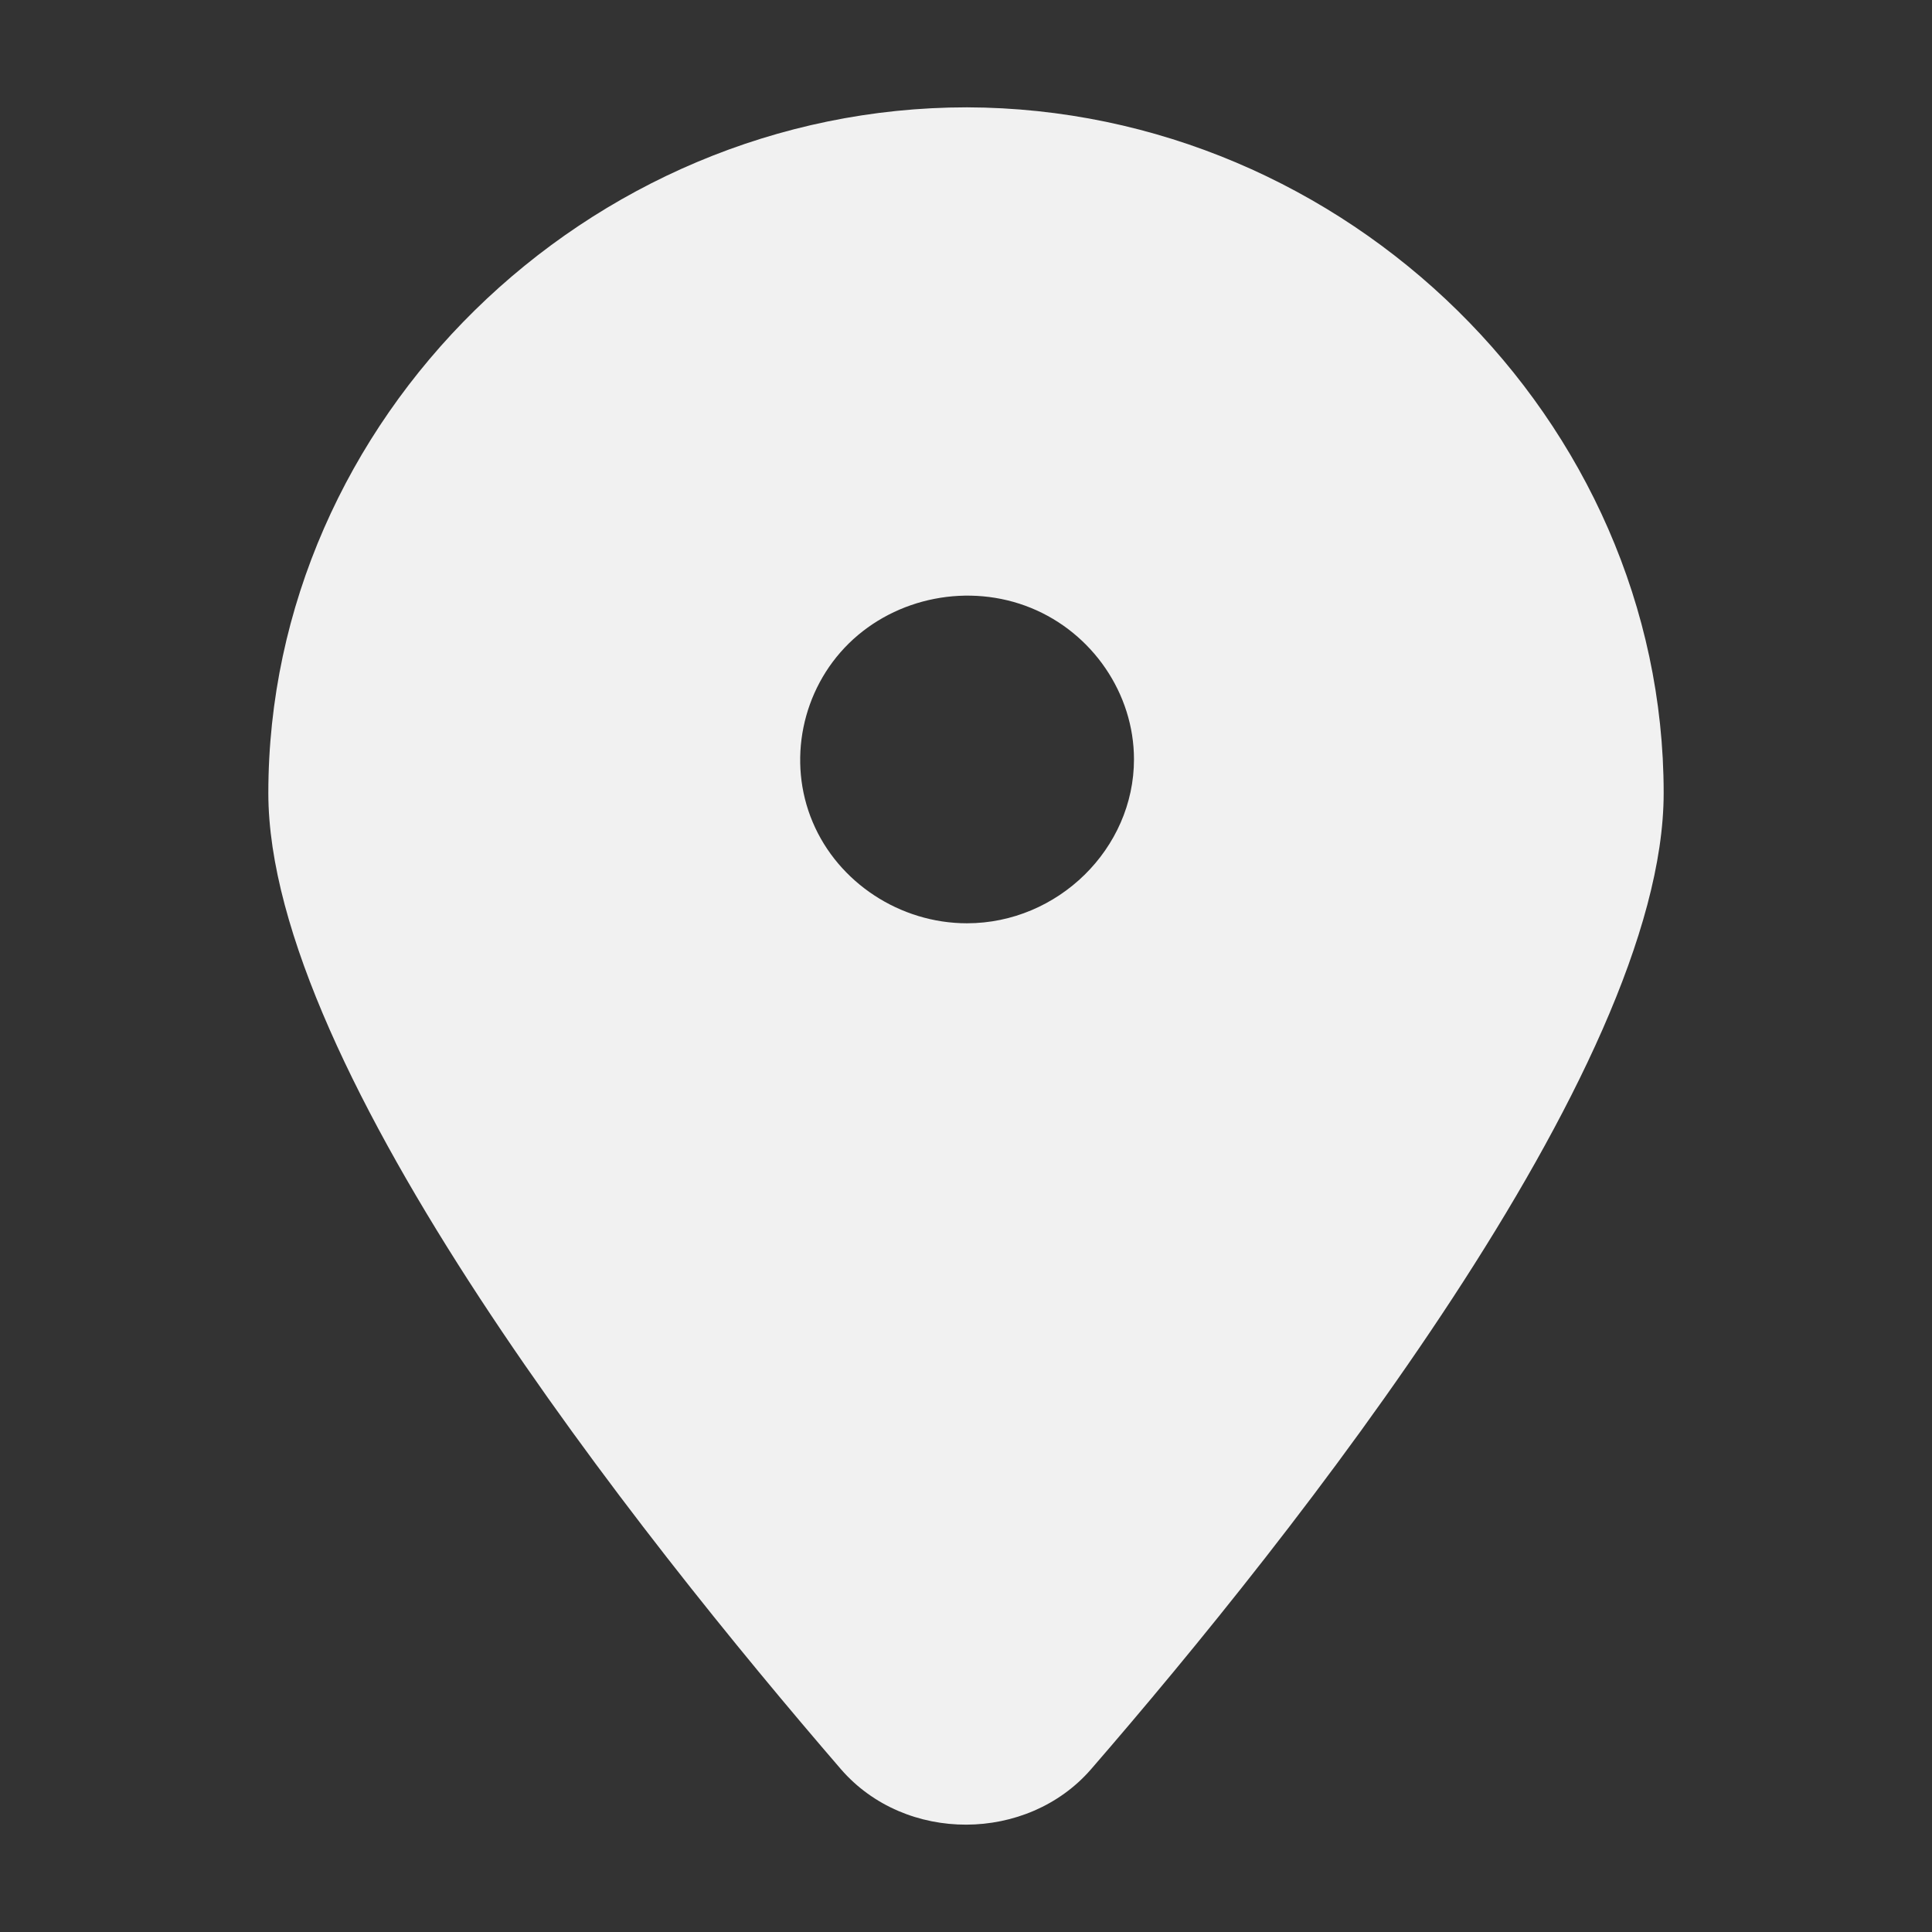 <svg width="36" height="36" viewBox="0 0 36 36" fill="none" xmlns="http://www.w3.org/2000/svg">
<rect x="0" y="0" width="36" height="36" fill="#333333" stroke="none"/>
<path d="M18.018 2C10.927 2 5 7.818 5 14.778C5 19.927 11.936 28.638 15.67 32.967C16.872 34.353 19.143 34.335 20.33 32.967C24.082 28.638 31 19.927 31 14.778C31 7.831 25.095 2.019 18.018 2ZM18.018 17.204C16.772 17.204 15.619 16.448 15.143 15.318C14.666 14.189 14.937 12.854 15.817 11.989C16.698 11.125 18.058 10.859 19.209 11.327C20.359 11.795 21.13 12.927 21.13 14.149C21.13 15.813 19.713 17.204 18.018 17.204Z" fill="#F1F1F1"/>
</svg>
